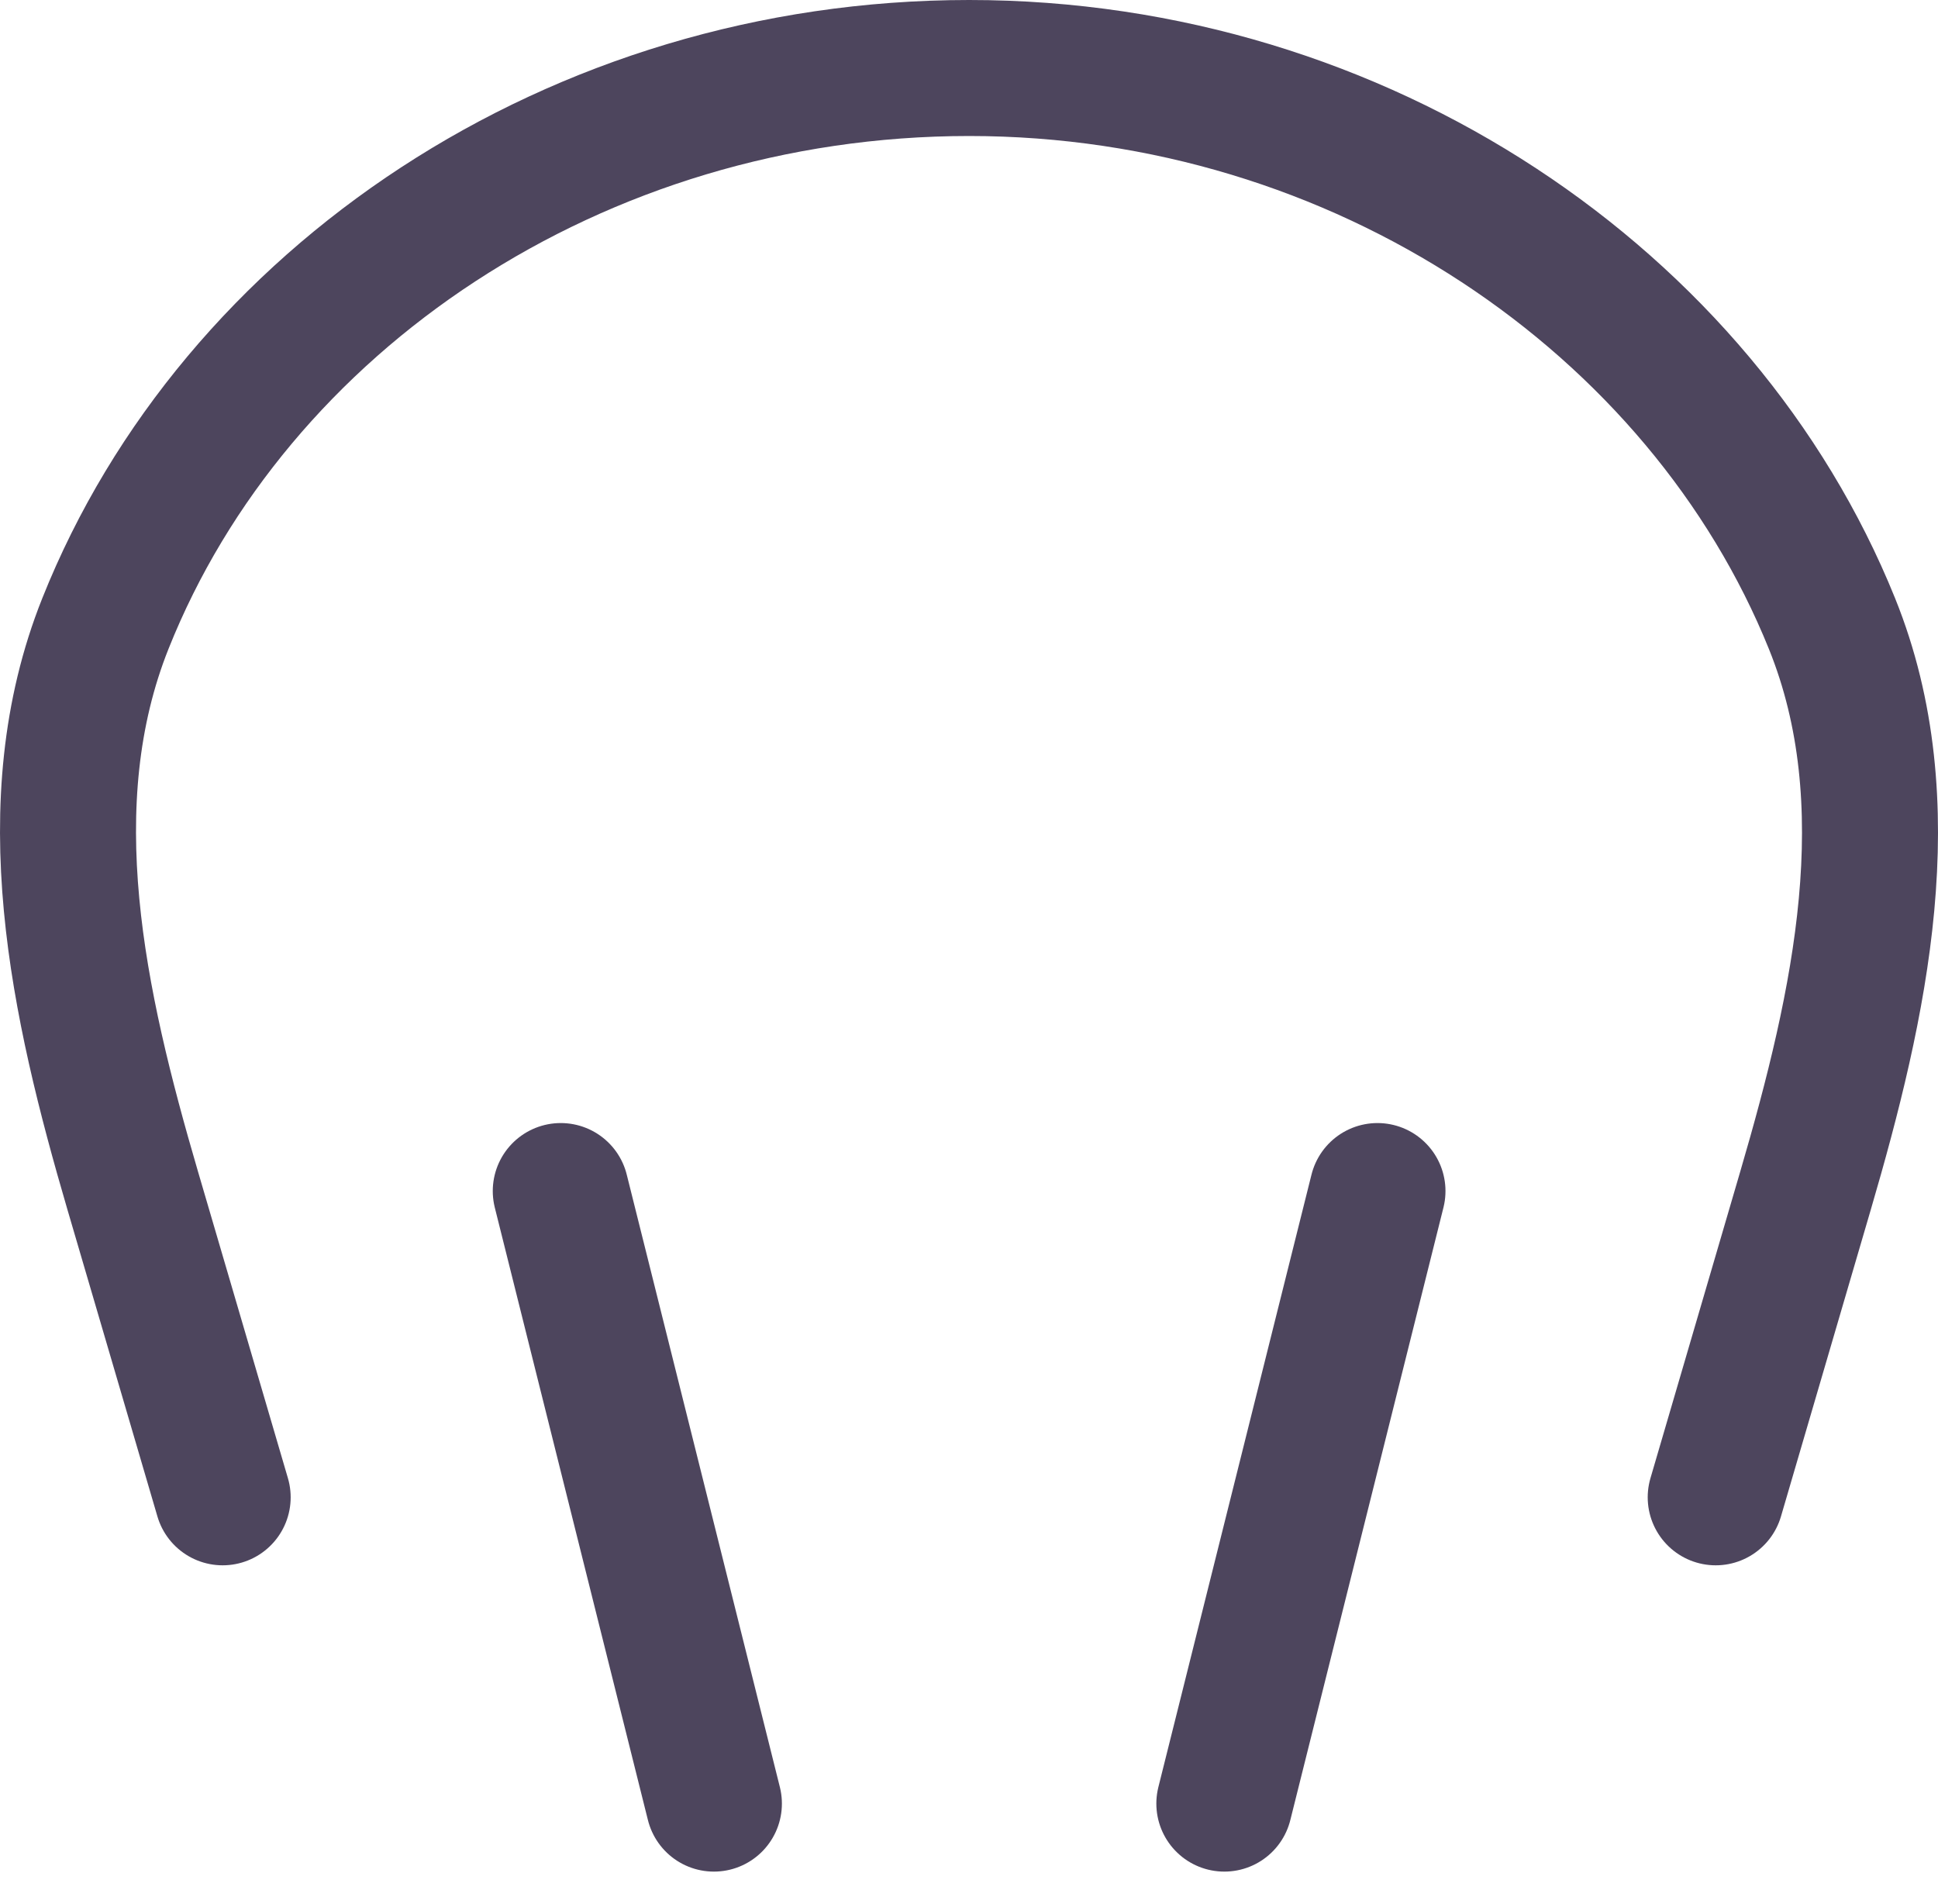 <svg width="57" height="56" viewBox="0 0 57 56" fill="none" xmlns="http://www.w3.org/2000/svg">
<path d="M6.549 44.036L3.903 35.014C2.297 29.528 0.982 23.64 3.102 18.334C6.903 8.807 16.95 2 28.504 2C40.034 2 50.062 8.882 53.882 18.34C56.023 23.637 54.71 29.528 53.104 35.014L50.462 44.036M16.493 35.029L20.997 53.044M36.01 53.044L40.514 35.029" stroke="#4D455D" stroke-width="4" stroke-linecap="round"/>
</svg>
